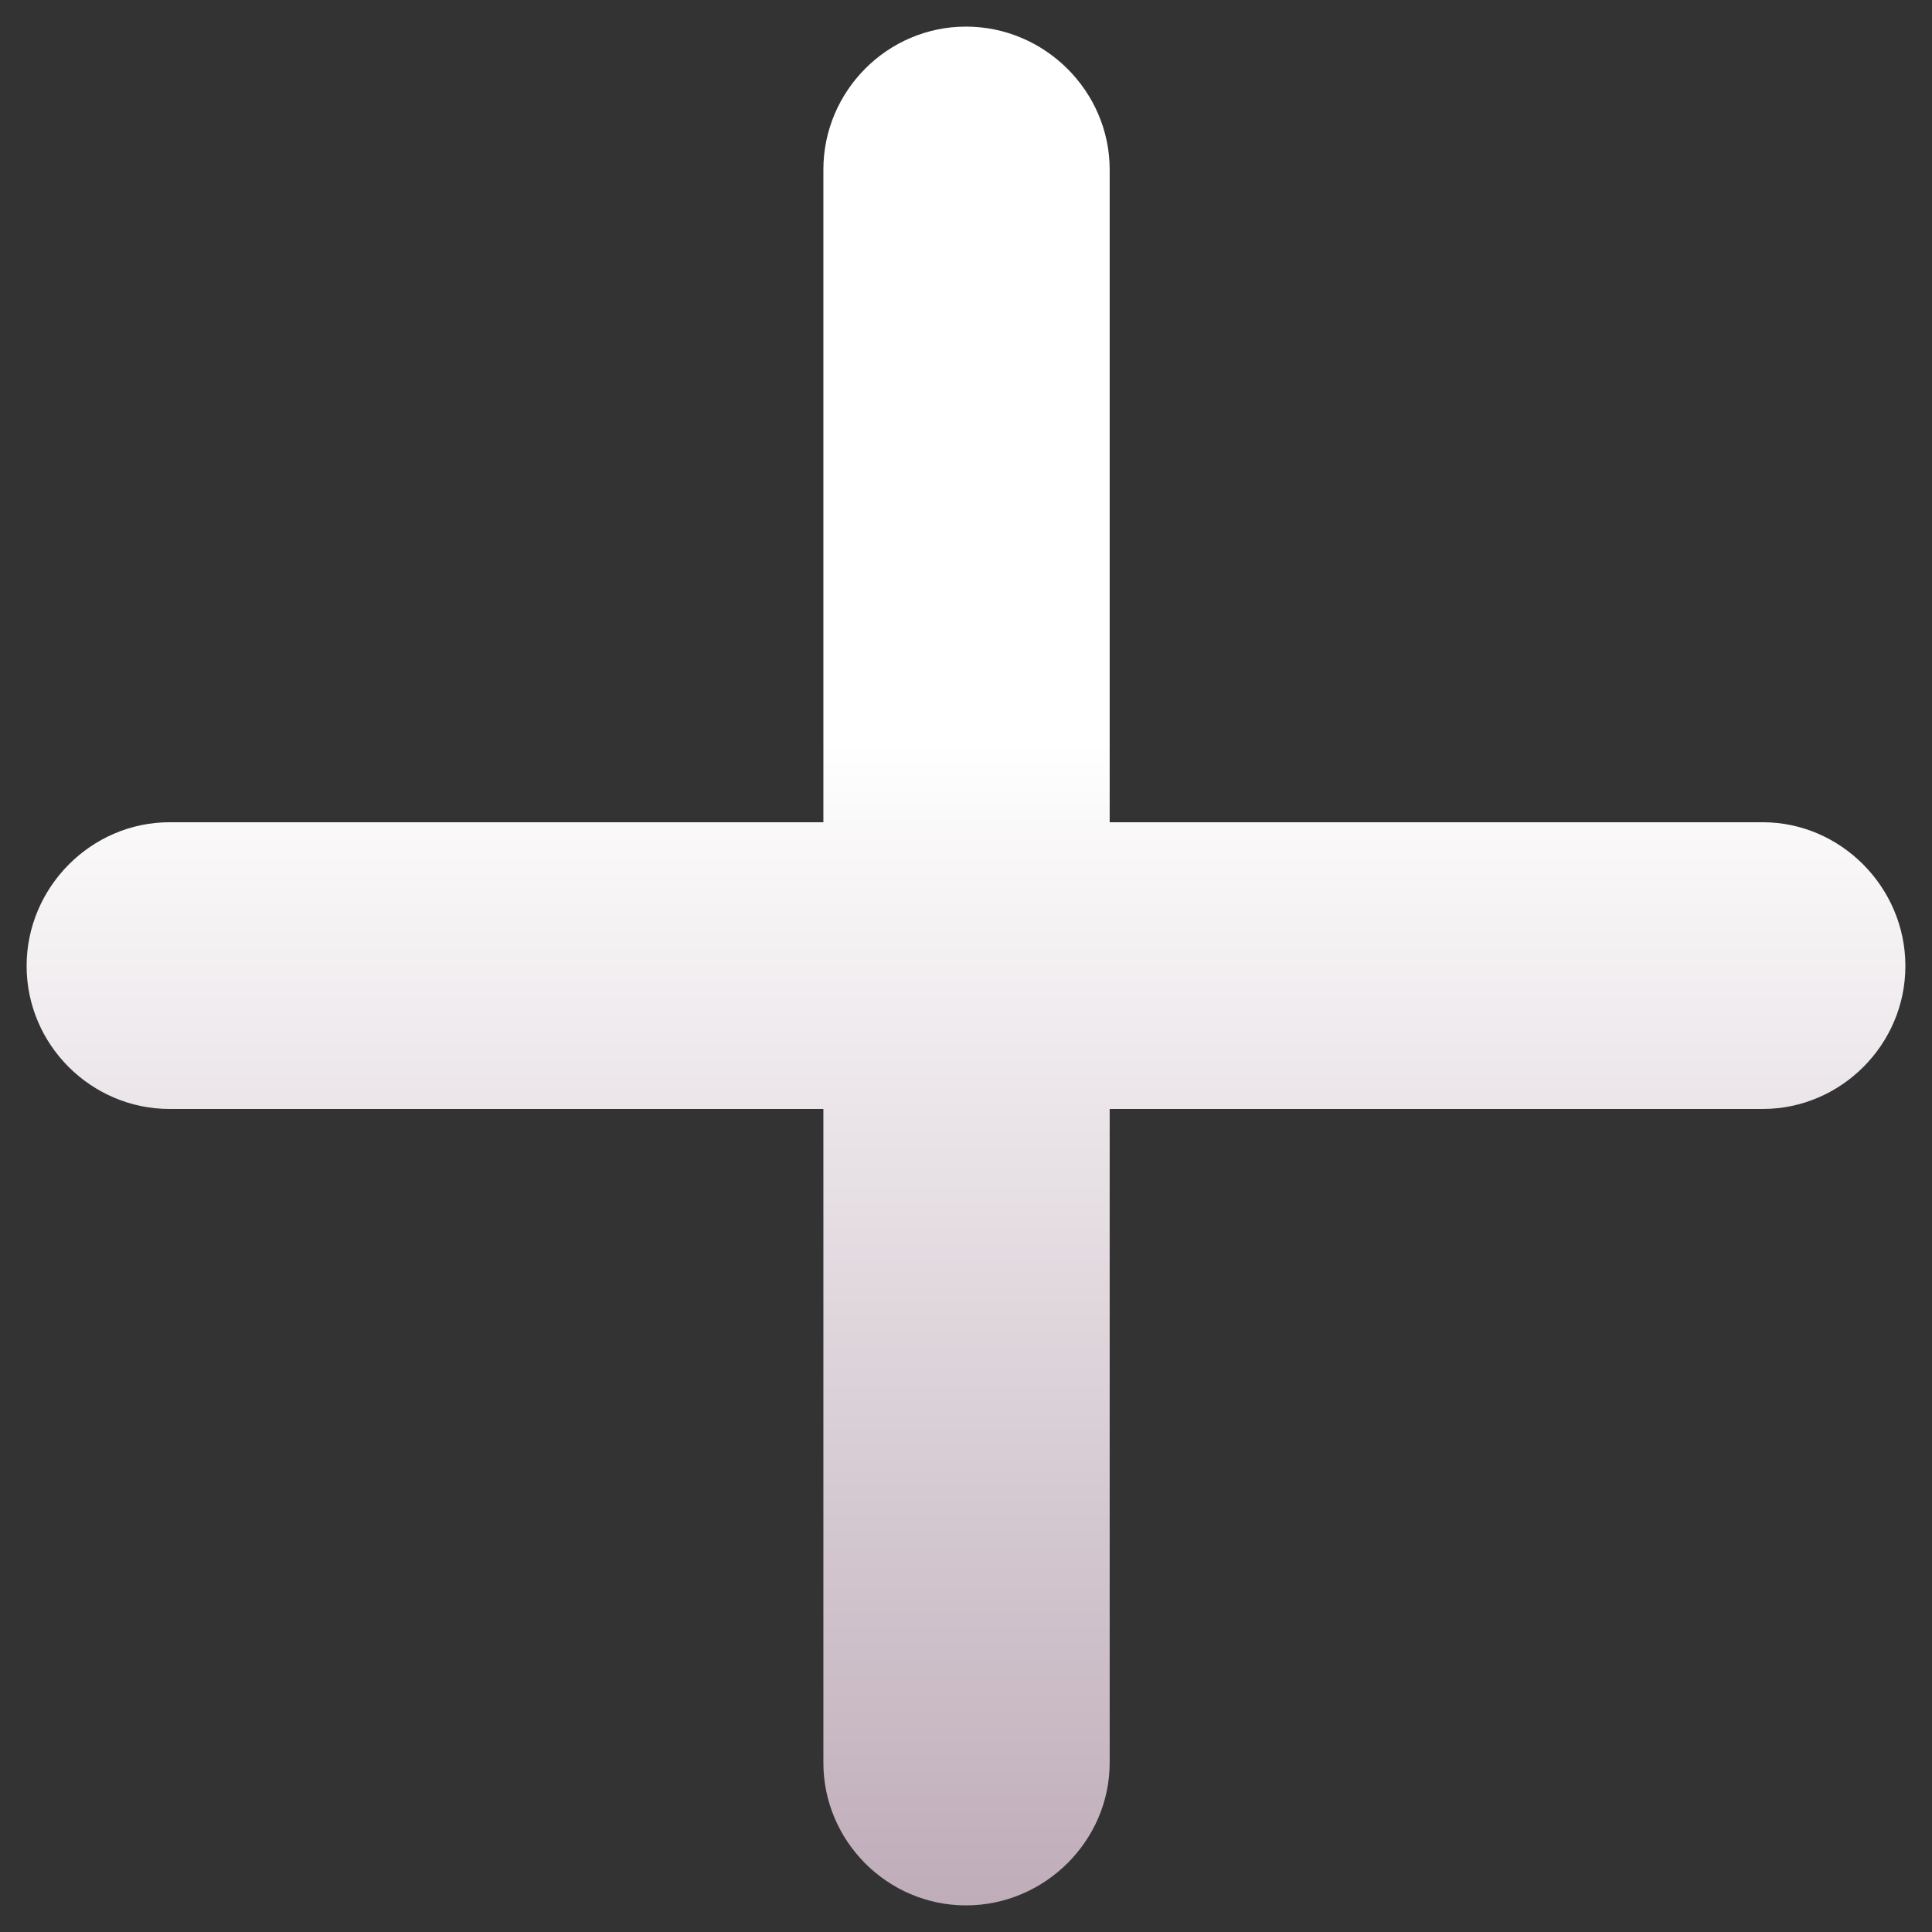 <svg width="22" height="22" viewBox="0 0 22 22" fill="none" xmlns="http://www.w3.org/2000/svg">
<rect x="0" y="0" width="22" height="22" fill="#333333" stroke="none"/>
<path d="M0.303 11C0.303 11.897 1.039 12.628 1.931 12.628H9.376V20.073C9.376 20.961 10.103 21.697 11 21.697C11.897 21.697 12.636 20.961 12.636 20.073V12.628H20.073C20.961 12.628 21.697 11.897 21.697 11C21.697 10.103 20.961 9.363 20.073 9.363H12.636V1.931C12.636 1.039 11.897 0.303 11 0.303C10.103 0.303 9.376 1.039 9.376 1.931V9.363H1.931C1.039 9.363 0.303 10.103 0.303 11Z" fill="url(#paint0_linear_432_2284)"/>
<defs>
<linearGradient id="paint0_linear_432_2284" x1="11" y1="0.303" x2="11" y2="21.697" gradientUnits="userSpaceOnUse">
<stop offset="0.38" stop-color="white"/>
<stop offset="1" stop-color="#BFADB9"/>
</linearGradient>
</defs>
</svg>
